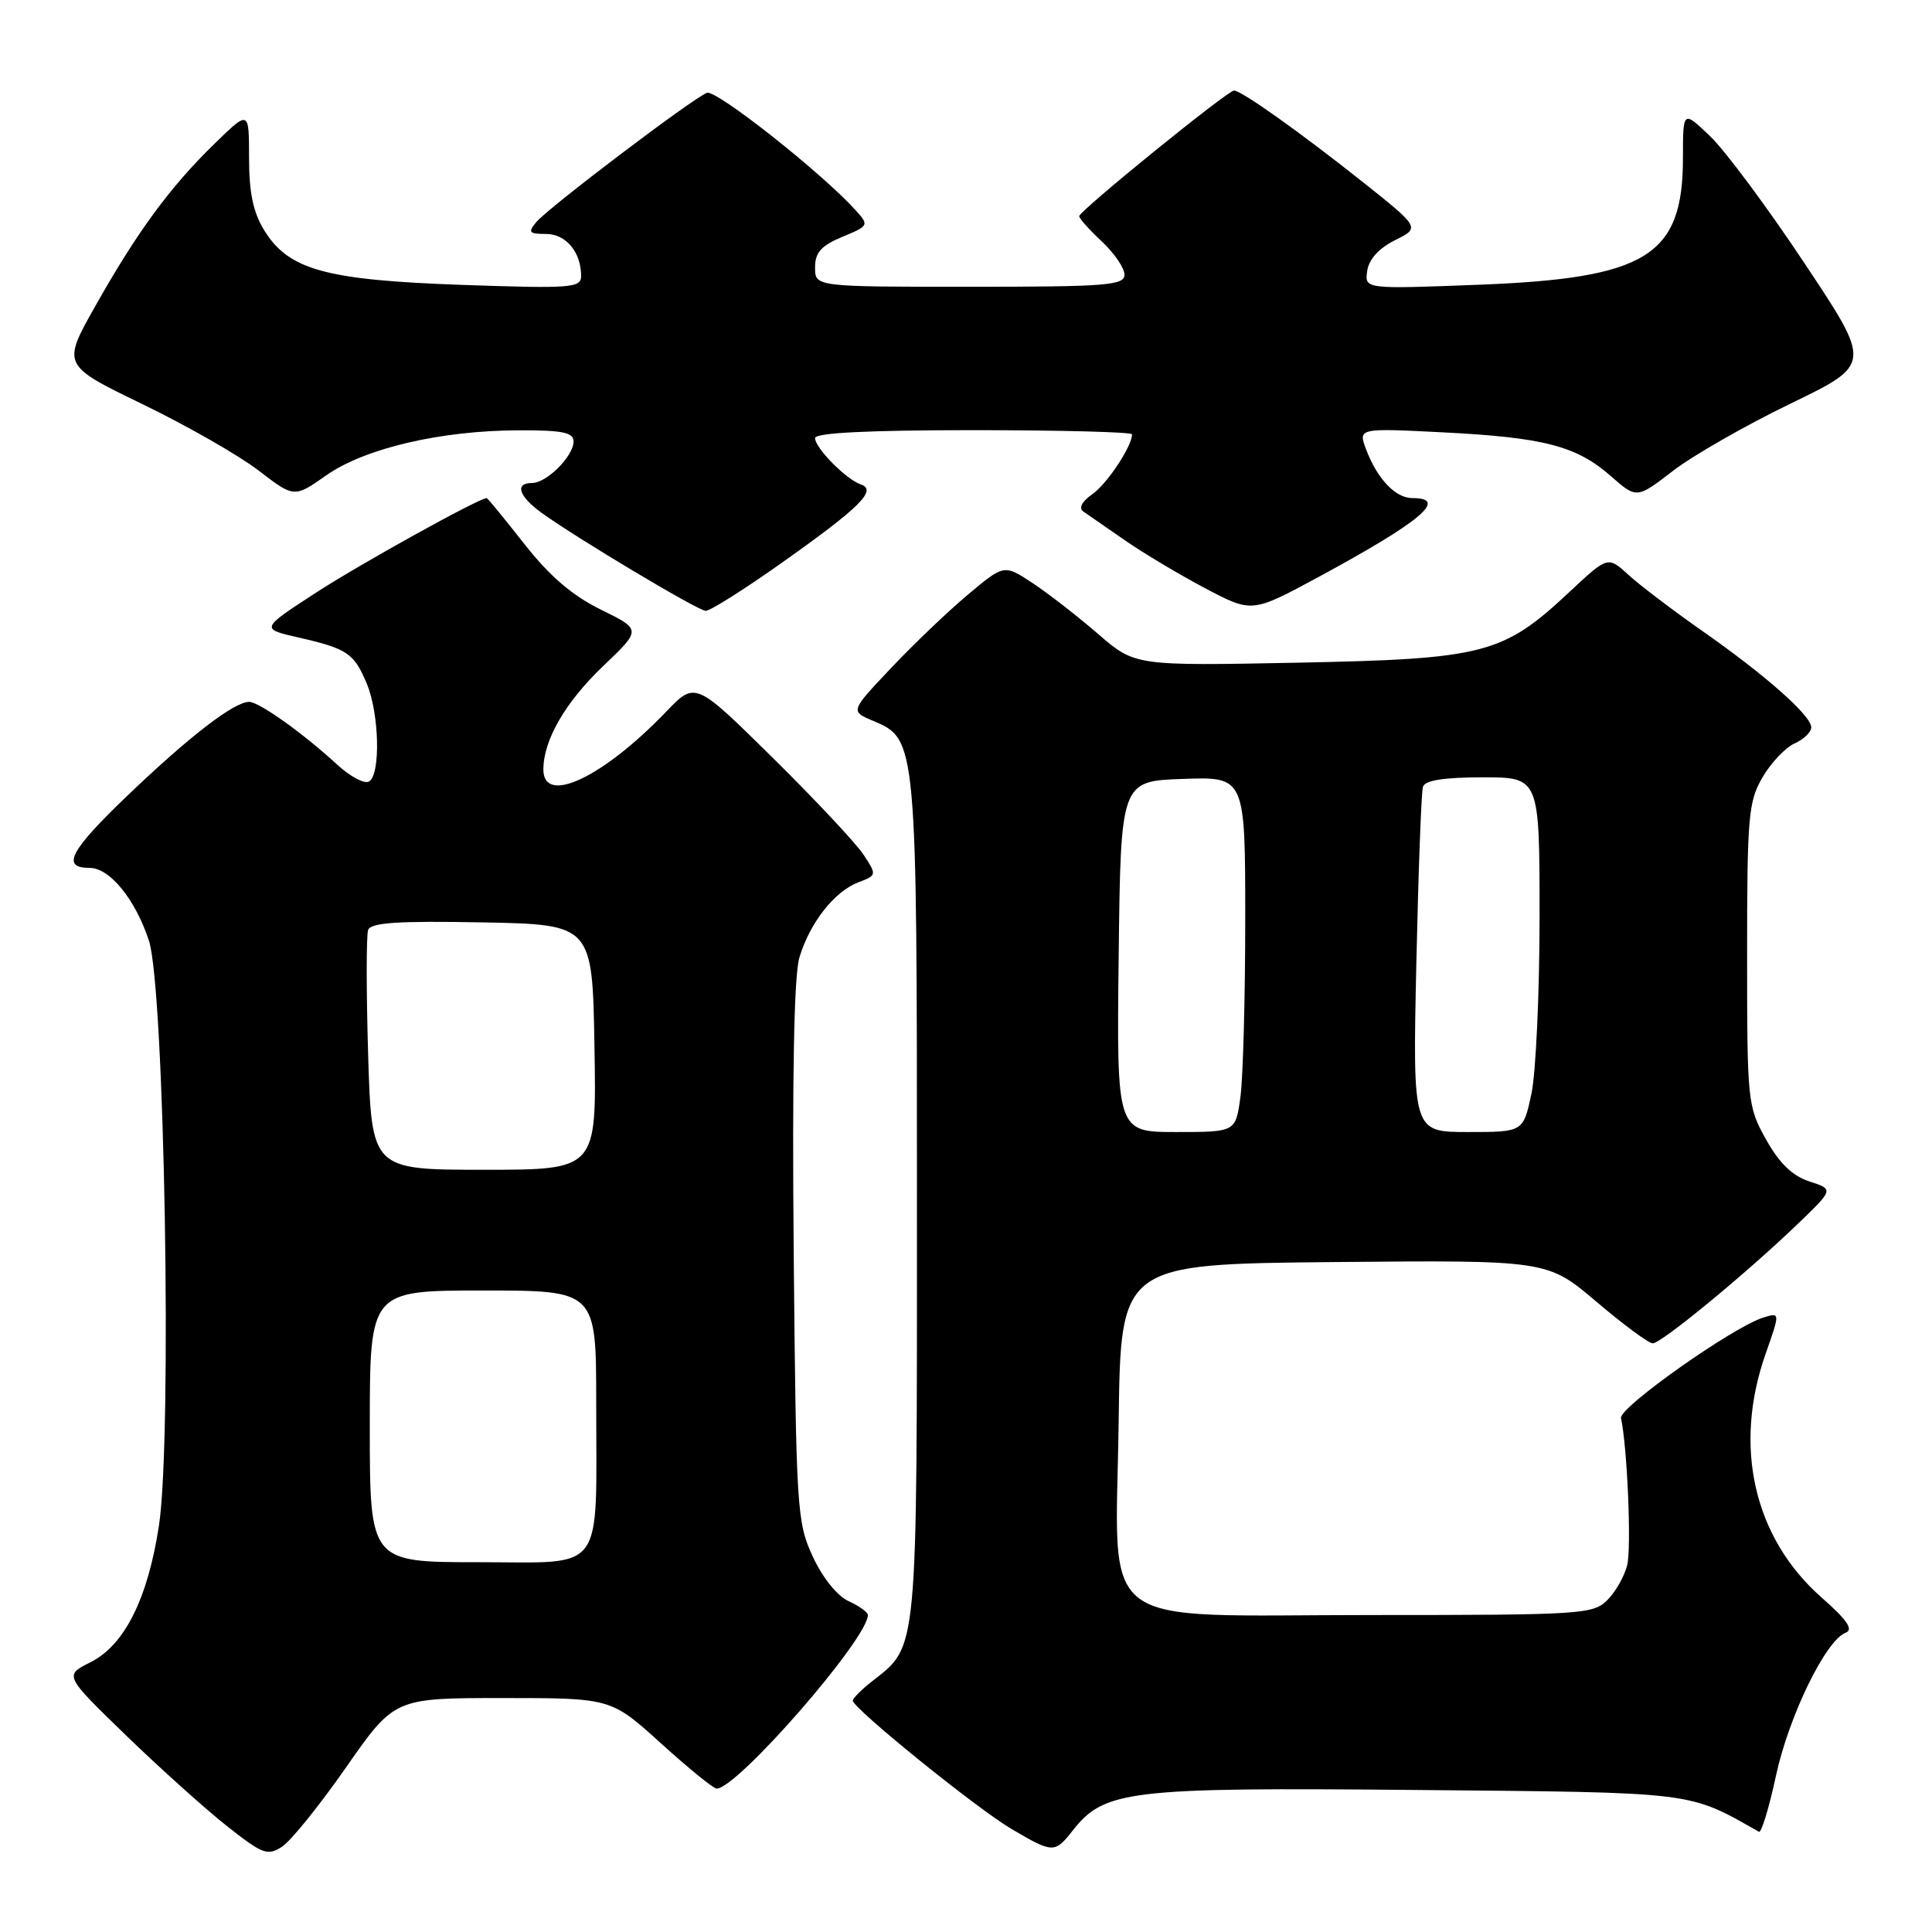<?xml version="1.0" encoding="UTF-8" standalone="no"?>
<!DOCTYPE svg PUBLIC "-//W3C//DTD SVG 1.1//EN" "http://www.w3.org/Graphics/SVG/1.1/DTD/svg11.dtd" >
<svg xmlns="http://www.w3.org/2000/svg" xmlns:xlink="http://www.w3.org/1999/xlink" version="1.1" viewBox="0 0 256 256">
 <g >
 <path fill="currentColor"
d=" M 45.88 234.15 C 52.27 225.00 52.27 225.00 66.62 225.00 C 80.96 225.00 80.96 225.00 87.58 231.00 C 91.22 234.30 94.54 237.00 94.96 237.00 C 97.69 237.00 115.00 217.14 115.00 214.00 C 115.00 213.63 113.85 212.80 112.44 212.16 C 110.93 211.47 108.99 209.05 107.69 206.24 C 105.59 201.69 105.49 200.06 105.17 166.00 C 104.96 142.62 105.21 129.27 105.92 126.89 C 107.29 122.29 110.56 118.12 113.74 116.91 C 116.18 115.98 116.19 115.94 114.43 113.26 C 113.45 111.76 108.04 105.99 102.39 100.41 C 92.13 90.29 92.13 90.29 88.31 94.26 C 79.92 103.02 72.00 106.76 72.00 101.97 C 72.00 98.07 74.90 93.05 79.93 88.25 C 85.00 83.42 85.00 83.42 79.62 80.78 C 75.82 78.91 72.85 76.36 69.47 72.07 C 66.85 68.73 64.61 66.00 64.49 66.00 C 63.48 66.00 47.81 74.68 41.92 78.50 C 34.50 83.32 34.50 83.32 39.54 84.47 C 46.02 85.95 46.92 86.55 48.60 90.59 C 50.26 94.56 50.45 102.60 48.91 103.55 C 48.32 103.92 46.40 102.91 44.66 101.30 C 40.19 97.18 34.33 93.00 33.01 93.00 C 31.02 93.00 25.09 97.57 16.91 105.40 C 9.24 112.75 8.06 115.00 11.88 115.00 C 14.54 115.00 17.93 119.16 19.73 124.63 C 21.81 130.93 22.83 190.59 21.06 202.16 C 19.58 211.85 16.49 218.00 12.00 220.25 C 8.50 222.00 8.50 222.00 16.66 229.91 C 21.15 234.26 27.17 239.67 30.04 241.94 C 34.80 245.70 35.45 245.95 37.38 244.69 C 38.55 243.93 42.37 239.19 45.88 234.15 Z  M 142.12 242.58 C 146.34 237.20 149.49 236.83 187.58 237.18 C 224.93 237.52 223.62 237.36 233.07 242.72 C 233.39 242.90 234.41 239.55 235.33 235.27 C 237.05 227.35 241.92 217.35 244.56 216.34 C 245.63 215.93 244.75 214.65 241.37 211.68 C 232.41 203.79 229.63 191.71 233.94 179.43 C 235.88 173.90 235.88 173.90 233.69 174.57 C 229.73 175.76 214.49 186.51 214.79 187.90 C 215.63 191.77 216.19 205.11 215.61 207.40 C 215.25 208.86 214.06 210.94 212.97 212.03 C 211.10 213.90 209.54 214.00 181.95 214.00 C 144.46 214.00 147.86 216.60 148.23 188.28 C 148.50 167.50 148.50 167.50 176.76 167.23 C 205.02 166.97 205.02 166.97 211.53 172.48 C 215.10 175.52 218.46 178.00 219.00 178.00 C 220.14 178.00 231.45 168.69 238.24 162.15 C 242.98 157.59 242.98 157.59 239.76 156.55 C 237.50 155.81 235.78 154.15 234.02 151.00 C 231.56 146.61 231.50 146.01 231.50 126.50 C 231.50 108.18 231.67 106.21 233.54 103.00 C 234.66 101.08 236.57 99.06 237.79 98.51 C 239.01 97.97 240.00 97.01 240.00 96.38 C 240.00 94.82 233.95 89.47 225.50 83.56 C 221.65 80.86 217.27 77.54 215.78 76.17 C 213.05 73.68 213.05 73.68 207.99 78.41 C 199.14 86.69 196.74 87.31 171.95 87.81 C 150.39 88.23 150.39 88.23 145.51 84.01 C 142.82 81.68 138.92 78.65 136.84 77.27 C 133.05 74.77 133.05 74.77 128.28 78.77 C 125.65 80.97 121.06 85.35 118.08 88.51 C 112.66 94.24 112.66 94.24 115.66 95.50 C 121.49 97.95 121.50 98.02 121.50 159.00 C 121.50 219.84 121.68 217.96 115.52 222.81 C 114.13 223.90 113.00 225.04 113.00 225.34 C 113.00 226.35 129.41 239.63 134.00 242.33 C 139.52 245.58 139.75 245.59 142.12 242.58 Z  M 103.54 74.61 C 113.94 67.25 116.28 64.94 114.06 64.19 C 112.13 63.54 108.00 59.36 108.00 58.05 C 108.00 57.35 115.06 57.00 129.00 57.00 C 140.55 57.00 150.00 57.25 150.00 57.55 C 150.00 59.13 146.72 64.08 144.76 65.47 C 143.35 66.45 142.90 67.33 143.55 67.78 C 144.12 68.18 146.60 69.89 149.05 71.59 C 151.50 73.29 156.29 76.15 159.70 77.95 C 165.89 81.22 165.89 81.22 174.70 76.46 C 188.30 69.10 191.99 66.00 187.15 66.00 C 184.92 66.00 182.52 63.49 181.04 59.61 C 179.94 56.72 179.94 56.72 191.22 57.29 C 204.60 57.97 208.90 59.09 213.46 63.10 C 216.87 66.09 216.87 66.09 221.68 62.39 C 224.33 60.35 231.34 56.34 237.26 53.48 C 248.02 48.27 248.02 48.27 239.11 34.89 C 234.22 27.52 228.59 19.95 226.60 18.05 C 223.00 14.61 223.00 14.61 223.00 20.90 C 223.00 33.92 218.25 36.87 195.94 37.73 C 180.82 38.31 180.82 38.31 181.16 35.91 C 181.38 34.36 182.70 32.90 184.84 31.83 C 188.18 30.17 188.18 30.17 180.55 24.10 C 172.21 17.48 164.50 12.00 163.51 12.00 C 162.66 12.00 143.00 27.95 143.00 28.65 C 143.00 28.95 144.35 30.46 146.00 32.00 C 147.65 33.54 149.00 35.52 149.00 36.40 C 149.00 37.81 146.62 38.00 128.50 38.00 C 108.00 38.00 108.00 38.00 108.00 35.45 C 108.00 33.46 108.80 32.56 111.60 31.39 C 115.15 29.91 115.18 29.86 113.36 27.84 C 108.87 22.88 94.88 11.83 93.67 12.30 C 91.79 13.02 72.63 27.53 71.06 29.43 C 69.93 30.79 70.10 31.00 72.34 31.00 C 75.00 31.00 77.00 33.40 77.00 36.58 C 77.00 38.15 75.68 38.25 61.25 37.75 C 43.13 37.11 38.26 35.77 35.02 30.53 C 33.55 28.15 33.00 25.54 33.00 20.92 C 33.00 14.58 33.00 14.58 28.43 19.04 C 22.54 24.77 18.17 30.72 12.65 40.52 C 8.21 48.38 8.21 48.38 18.85 53.54 C 24.71 56.37 31.63 60.33 34.24 62.33 C 38.98 65.97 38.98 65.97 43.24 62.98 C 48.34 59.40 58.42 57.04 68.75 57.02 C 74.54 57.00 76.00 57.30 76.00 58.50 C 76.00 60.44 72.44 64.00 70.50 64.00 C 68.17 64.00 68.72 65.74 71.75 67.94 C 76.29 71.24 92.42 80.88 93.50 80.94 C 94.06 80.97 98.57 78.13 103.54 74.61 Z  M 49.00 189.00 C 49.00 171.00 49.00 171.00 64.00 171.00 C 79.00 171.00 79.00 171.00 79.00 185.88 C 79.00 208.86 80.38 207.00 63.38 207.00 C 49.00 207.00 49.00 207.00 49.00 189.00 Z  M 48.78 139.75 C 48.53 131.36 48.53 123.93 48.78 123.22 C 49.13 122.25 52.71 122.01 63.87 122.22 C 78.50 122.50 78.50 122.50 78.77 138.75 C 79.05 155.00 79.05 155.00 64.15 155.00 C 49.25 155.00 49.25 155.00 48.78 139.75 Z  M 148.23 126.75 C 148.50 103.50 148.50 103.50 156.75 103.21 C 165.00 102.92 165.00 102.92 165.00 121.82 C 165.00 132.22 164.71 142.81 164.36 145.36 C 163.73 150.00 163.73 150.00 155.85 150.00 C 147.96 150.00 147.96 150.00 148.23 126.75 Z  M 187.67 127.75 C 187.94 115.51 188.33 104.94 188.55 104.25 C 188.81 103.40 191.32 103.00 196.47 103.00 C 204.00 103.00 204.00 103.00 204.00 121.45 C 204.00 131.60 203.51 142.17 202.92 144.95 C 201.83 150.00 201.83 150.00 194.51 150.00 C 187.19 150.00 187.19 150.00 187.67 127.75 Z "/>
</g>
</svg>